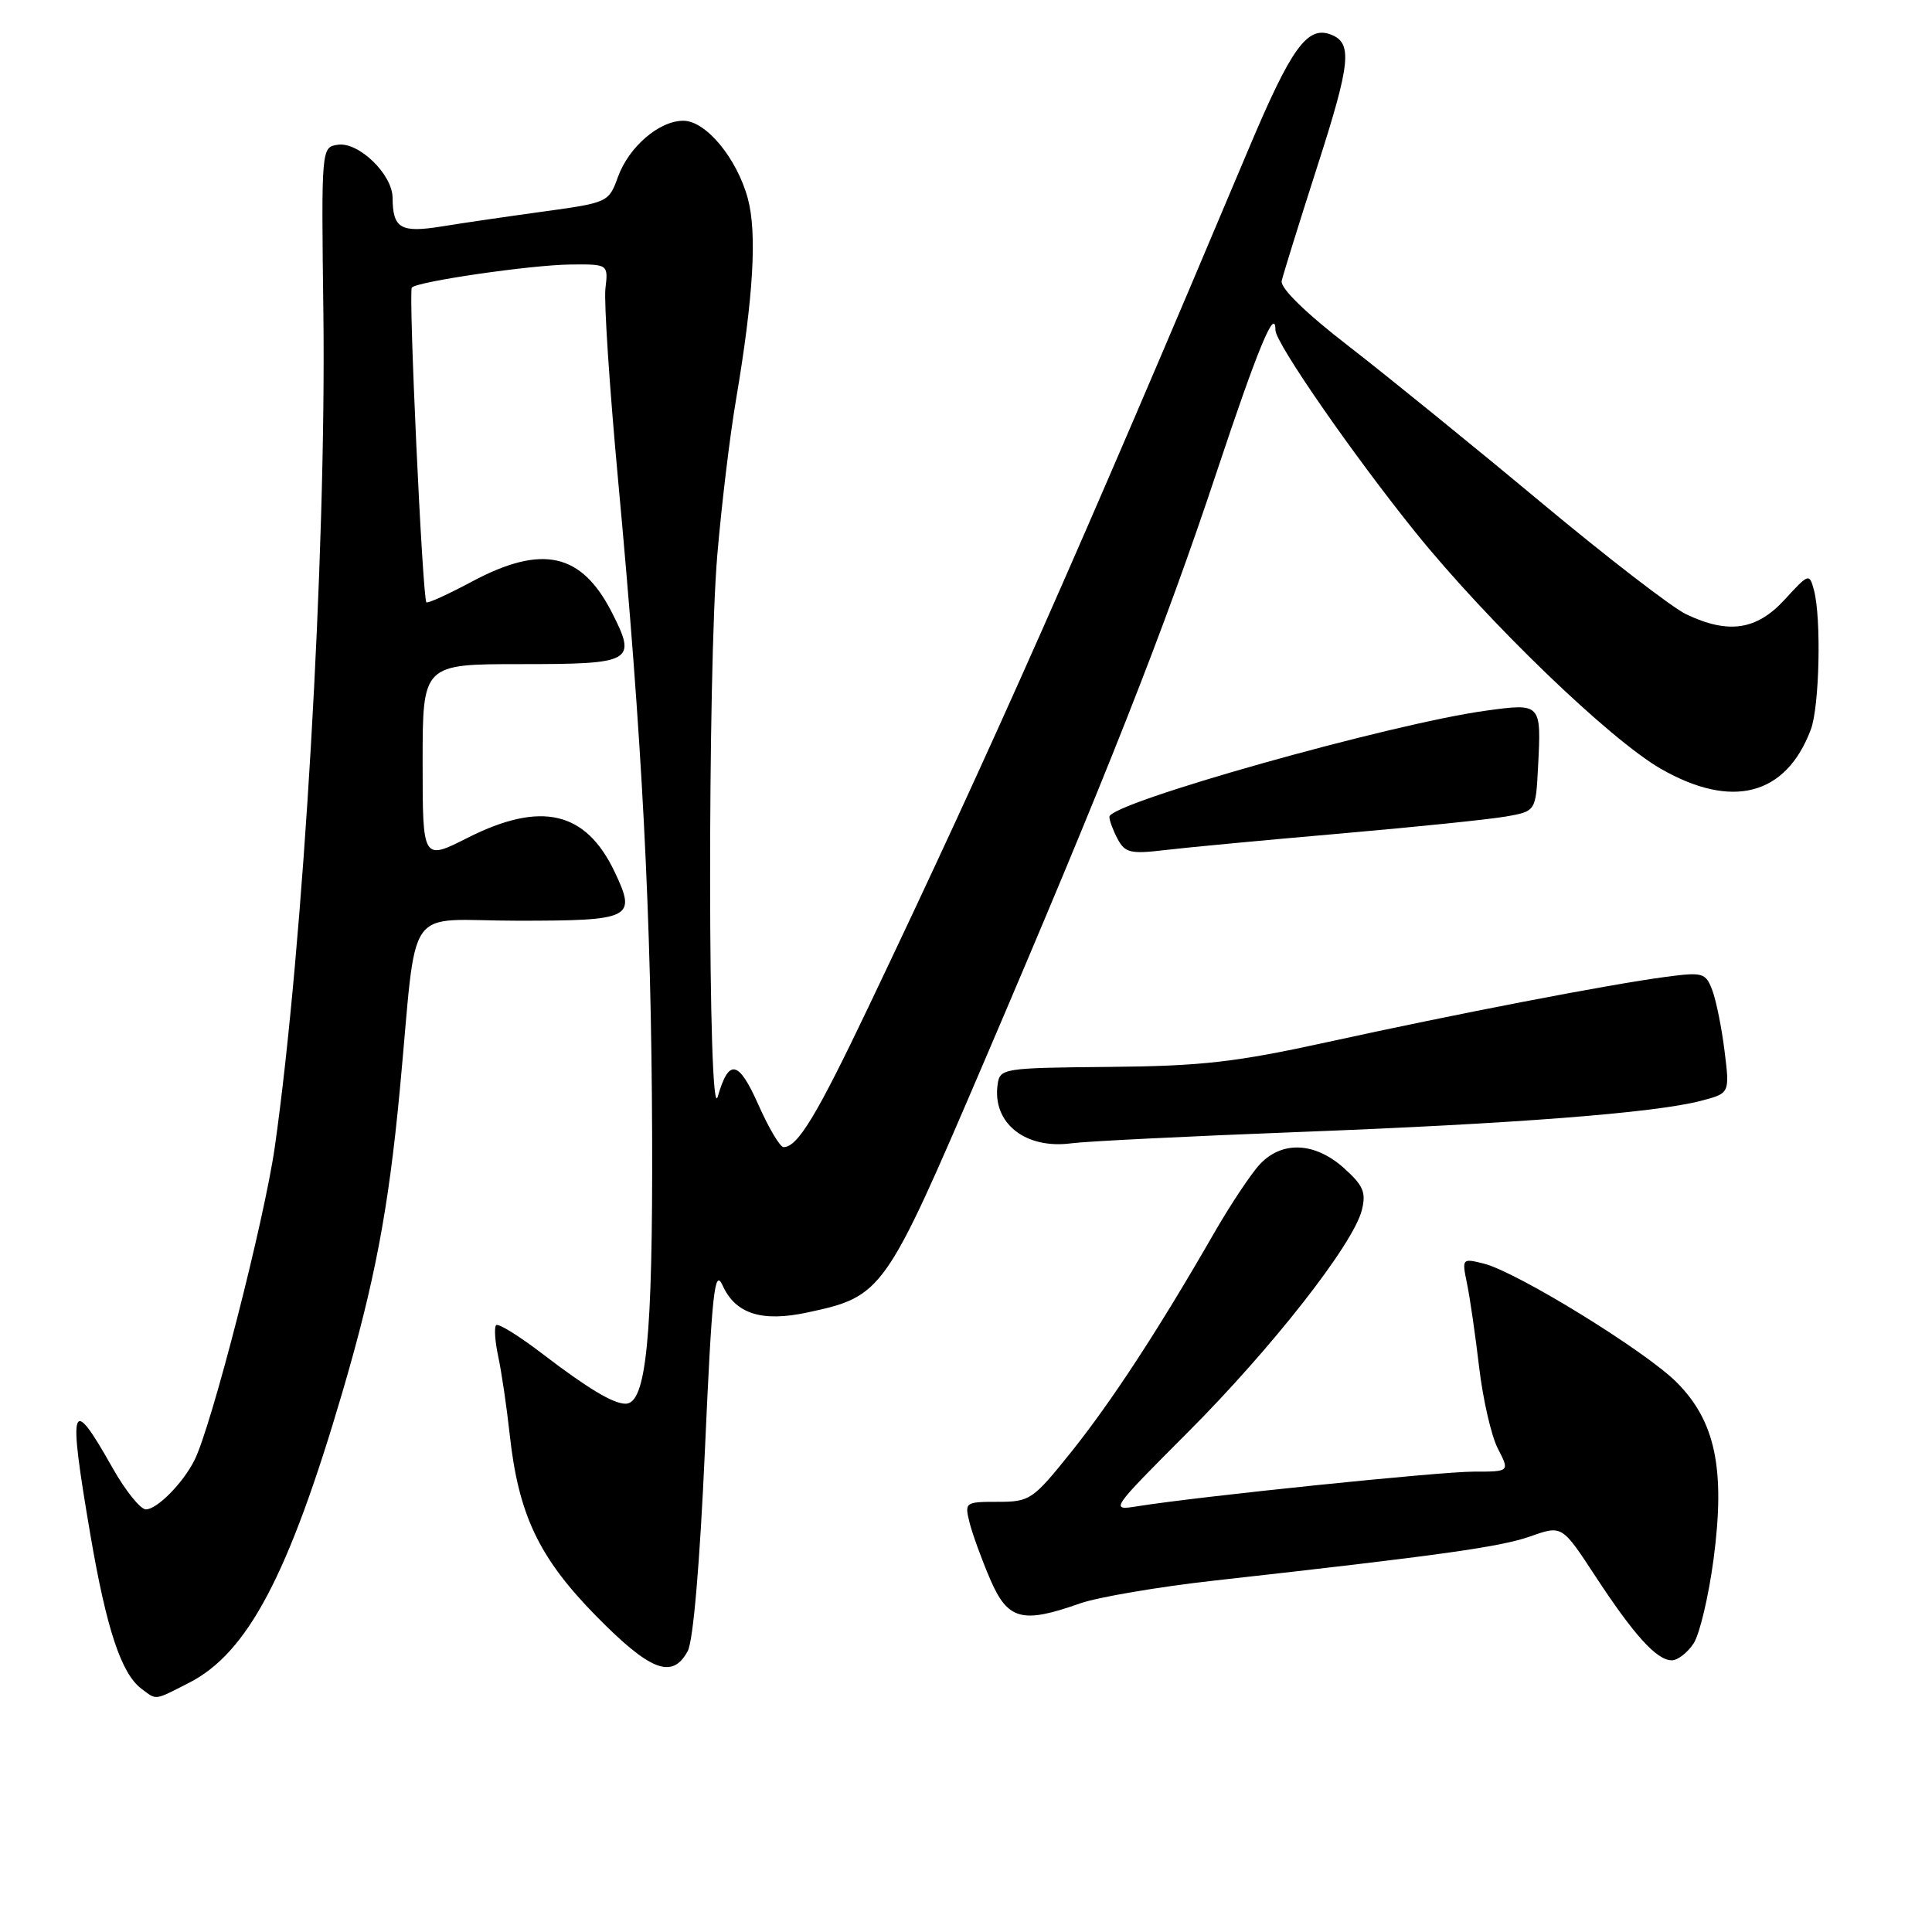 <?xml version="1.0" encoding="UTF-8" standalone="no"?>
<!DOCTYPE svg PUBLIC "-//W3C//DTD SVG 1.1//EN" "http://www.w3.org/Graphics/SVG/1.1/DTD/svg11.dtd" >
<svg xmlns="http://www.w3.org/2000/svg" xmlns:xlink="http://www.w3.org/1999/xlink" version="1.1" viewBox="0 0 256 256">
 <g >
 <path fill="currentColor"
d=" M 25.05 222.98 C 32.82 219.01 38.25 208.71 45.37 184.47 C 49.64 169.93 51.48 160.27 52.97 144.50 C 55.38 119.01 53.29 122.00 68.60 122.00 C 83.73 122.00 84.37 121.68 81.45 115.54 C 77.63 107.48 71.70 106.10 61.97 111.01 C 56.00 114.03 56.00 114.03 56.00 101.01 C 56.00 88.00 56.00 88.00 69.03 88.00 C 83.86 88.00 84.41 87.69 81.08 81.16 C 77.05 73.25 71.84 72.10 62.54 77.06 C 59.38 78.75 56.66 79.99 56.50 79.81 C 55.98 79.26 54.10 38.57 54.57 38.10 C 55.38 37.28 70.37 35.11 75.55 35.05 C 80.60 35.00 80.60 35.00 80.22 38.25 C 80.02 40.04 80.77 51.40 81.89 63.50 C 85.10 98.05 86.31 121.34 86.41 150.50 C 86.50 177.25 85.63 186.00 82.90 186.00 C 81.24 186.00 77.88 183.98 71.88 179.39 C 68.78 177.02 66.03 175.31 65.74 175.59 C 65.46 175.87 65.59 177.76 66.03 179.80 C 66.46 181.83 67.14 186.43 67.53 190.00 C 68.69 200.71 71.40 206.40 78.99 214.13 C 86.18 221.44 89.09 222.56 91.13 218.77 C 91.86 217.40 92.74 207.06 93.41 192.06 C 94.34 171.24 94.68 167.99 95.74 170.31 C 97.45 174.10 100.93 175.21 106.99 173.91 C 116.96 171.77 117.26 171.35 130.27 140.98 C 146.66 102.71 154.29 83.40 161.23 62.50 C 166.66 46.17 169.00 40.53 169.00 43.74 C 169.00 45.43 179.24 60.21 187.53 70.50 C 197.12 82.39 213.29 97.98 220.07 101.87 C 229.51 107.28 236.64 105.42 239.94 96.68 C 241.09 93.64 241.35 81.92 240.36 78.20 C 239.75 75.94 239.68 75.96 236.48 79.45 C 232.77 83.50 229.03 84.06 223.44 81.40 C 221.59 80.53 212.83 73.77 203.97 66.38 C 195.10 58.99 183.73 49.76 178.68 45.85 C 173.02 41.48 169.63 38.17 169.83 37.23 C 170.01 36.40 172.15 29.53 174.58 21.96 C 178.97 8.32 179.24 5.69 176.35 4.58 C 173.22 3.38 171.10 6.32 165.46 19.71 C 142.84 73.41 131.49 99.01 115.06 133.46 C 108.21 147.83 105.69 152.00 103.83 152.00 C 103.36 152.00 101.87 149.49 100.51 146.43 C 97.87 140.47 96.58 140.20 95.11 145.30 C 93.79 149.84 93.74 88.73 95.05 73.50 C 95.61 66.90 96.72 57.67 97.52 53.00 C 99.84 39.30 100.33 30.89 99.09 26.30 C 97.64 20.96 93.53 16.00 90.55 16.00 C 87.34 16.00 83.33 19.45 81.88 23.45 C 80.67 26.80 80.54 26.86 72.08 28.02 C 67.36 28.67 61.25 29.56 58.50 30.01 C 53.09 30.88 52.04 30.27 52.02 26.20 C 51.99 23.10 47.54 18.78 44.77 19.18 C 42.58 19.50 42.57 19.52 42.85 41.50 C 43.24 73.39 40.22 125.21 36.41 152.00 C 35.01 161.78 28.03 188.99 25.76 193.50 C 24.22 196.55 20.81 200.00 19.33 200.00 C 18.61 200.00 16.62 197.53 14.91 194.50 C 9.36 184.65 8.98 185.81 11.98 203.39 C 14.10 215.81 16.07 221.75 18.72 223.75 C 20.80 225.31 20.36 225.37 25.05 222.98 Z  M 224.42 217.75 C 225.22 216.51 226.41 211.48 227.06 206.57 C 228.63 194.65 227.30 188.30 222.15 183.15 C 217.99 178.99 200.99 168.53 196.60 167.43 C 193.73 166.72 193.70 166.75 194.39 170.10 C 194.78 171.97 195.50 176.97 196.00 181.21 C 196.50 185.44 197.61 190.28 198.48 191.96 C 200.05 195.00 200.05 195.00 195.25 195.00 C 190.76 195.00 159.07 198.26 150.77 199.58 C 147.05 200.17 147.06 200.15 157.35 189.83 C 168.53 178.64 179.31 164.87 180.45 160.35 C 181.04 157.99 180.65 157.08 178.06 154.76 C 174.23 151.34 169.89 151.14 166.96 154.25 C 165.79 155.49 163.02 159.65 160.81 163.50 C 153.53 176.16 147.29 185.71 141.93 192.41 C 136.85 198.74 136.47 199.00 132.21 199.00 C 127.88 199.00 127.80 199.06 128.47 201.75 C 128.85 203.26 130.08 206.64 131.20 209.25 C 133.53 214.66 135.42 215.18 143.08 212.47 C 145.46 211.63 153.51 210.26 160.95 209.43 C 191.03 206.07 198.82 204.98 202.80 203.57 C 206.97 202.10 206.97 202.10 211.36 208.80 C 216.51 216.67 219.53 220.00 221.52 220.00 C 222.31 220.00 223.61 218.99 224.42 217.75 Z  M 172.00 150.00 C 200.61 148.91 219.23 147.47 225.36 145.87 C 229.21 144.87 229.21 144.87 228.51 139.25 C 228.13 136.16 227.39 132.53 226.88 131.19 C 226.01 128.90 225.64 128.79 220.73 129.44 C 213.30 130.42 192.96 134.34 176.00 138.06 C 163.73 140.75 159.27 141.26 147.00 141.37 C 132.87 141.50 132.49 141.56 132.19 143.70 C 131.46 148.82 135.87 152.32 142.00 151.49 C 143.93 151.23 157.43 150.56 172.00 150.00 Z  M 177.50 110.46 C 187.40 109.60 197.30 108.58 199.50 108.20 C 203.50 107.50 203.50 107.50 203.80 101.61 C 204.24 93.18 204.23 93.16 196.88 94.17 C 184.30 95.89 147.00 106.40 147.00 108.23 C 147.00 108.73 147.50 110.06 148.10 111.19 C 149.07 113.00 149.83 113.18 154.35 112.64 C 157.18 112.30 167.60 111.32 177.50 110.46 Z "/>
</g>
</svg>
